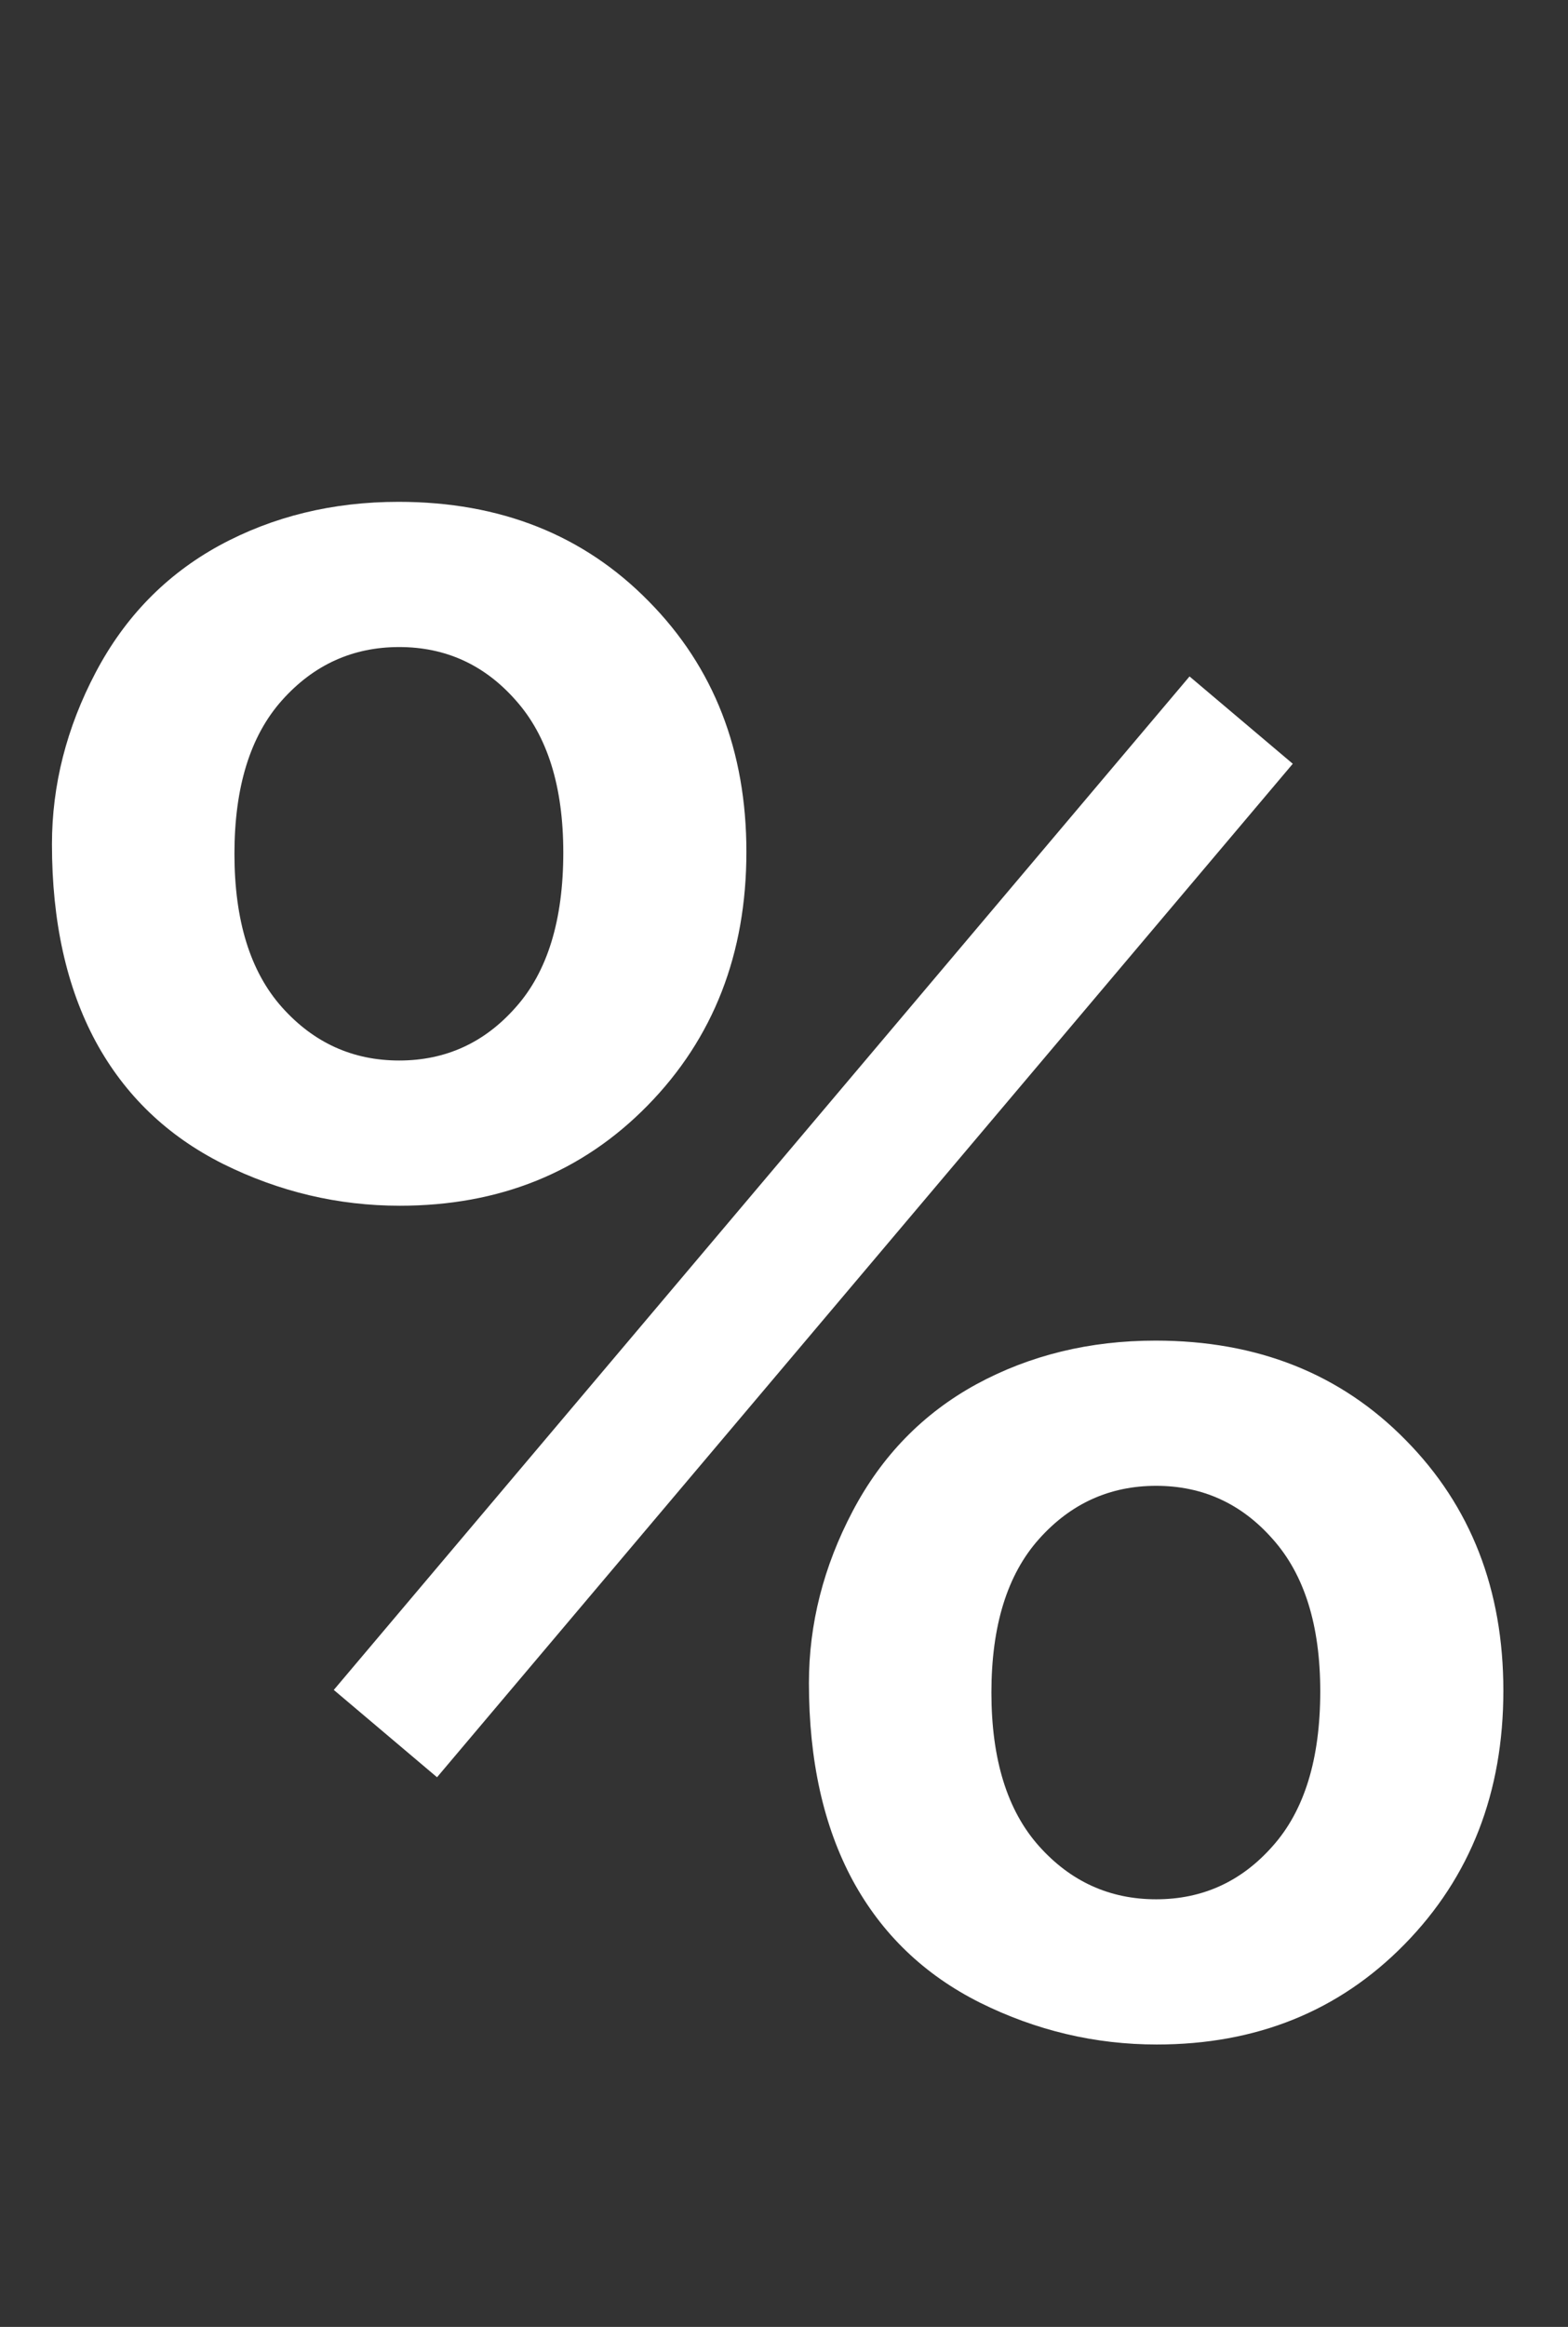 <svg width="58" height="86" viewBox="0 0 58 86" fill="none" xmlns="http://www.w3.org/2000/svg">
<rect x="0" y="0" width="58" height="86" fill="#333333" stroke="none"/>
<path d="M1.922 31.203C1.922 29.016 2.461 26.898 3.539 24.852C4.617 22.805 6.141 21.242 8.109 20.164C10.094 19.086 12.305 18.547 14.742 18.547C18.508 18.547 21.594 19.773 24 22.227C26.406 24.664 27.609 27.75 27.609 31.484C27.609 35.25 26.391 38.375 23.953 40.859C21.531 43.328 18.477 44.562 14.789 44.562C12.508 44.562 10.328 44.047 8.25 43.016C6.188 41.984 4.617 40.477 3.539 38.492C2.461 36.492 1.922 34.062 1.922 31.203ZM8.672 31.555C8.672 34.023 9.258 35.914 10.43 37.227C11.602 38.539 13.047 39.195 14.766 39.195C16.484 39.195 17.922 38.539 19.078 37.227C20.25 35.914 20.836 34.008 20.836 31.508C20.836 29.07 20.25 27.195 19.078 25.883C17.922 24.57 16.484 23.914 14.766 23.914C13.047 23.914 11.602 24.57 10.43 25.883C9.258 27.195 8.672 29.086 8.672 31.555Z" fill="white"/>
<path d="M29.922 62.203C29.922 60.016 30.461 57.898 31.539 55.852C32.617 53.805 34.141 52.242 36.109 51.164C38.094 50.086 40.305 49.547 42.742 49.547C46.508 49.547 49.594 50.773 52 53.227C54.406 55.664 55.609 58.75 55.609 62.484C55.609 66.25 54.391 69.375 51.953 71.859C49.531 74.328 46.477 75.562 42.789 75.562C40.508 75.562 38.328 75.047 36.25 74.016C34.188 72.984 32.617 71.477 31.539 69.492C30.461 67.492 29.922 65.062 29.922 62.203ZM36.672 62.555C36.672 65.023 37.258 66.914 38.43 68.227C39.602 69.539 41.047 70.195 42.766 70.195C44.484 70.195 45.922 69.539 47.078 68.227C48.25 66.914 48.836 65.008 48.836 62.508C48.836 60.07 48.25 58.195 47.078 56.883C45.922 55.57 44.484 54.914 42.766 54.914C41.047 54.914 39.602 55.57 38.43 56.883C37.258 58.195 36.672 60.086 36.672 62.555Z" fill="white"/>
<line x1="45.91" y1="26.614" x2="14.256" y2="64.071" stroke="white" stroke-width="5"/>
</svg>
